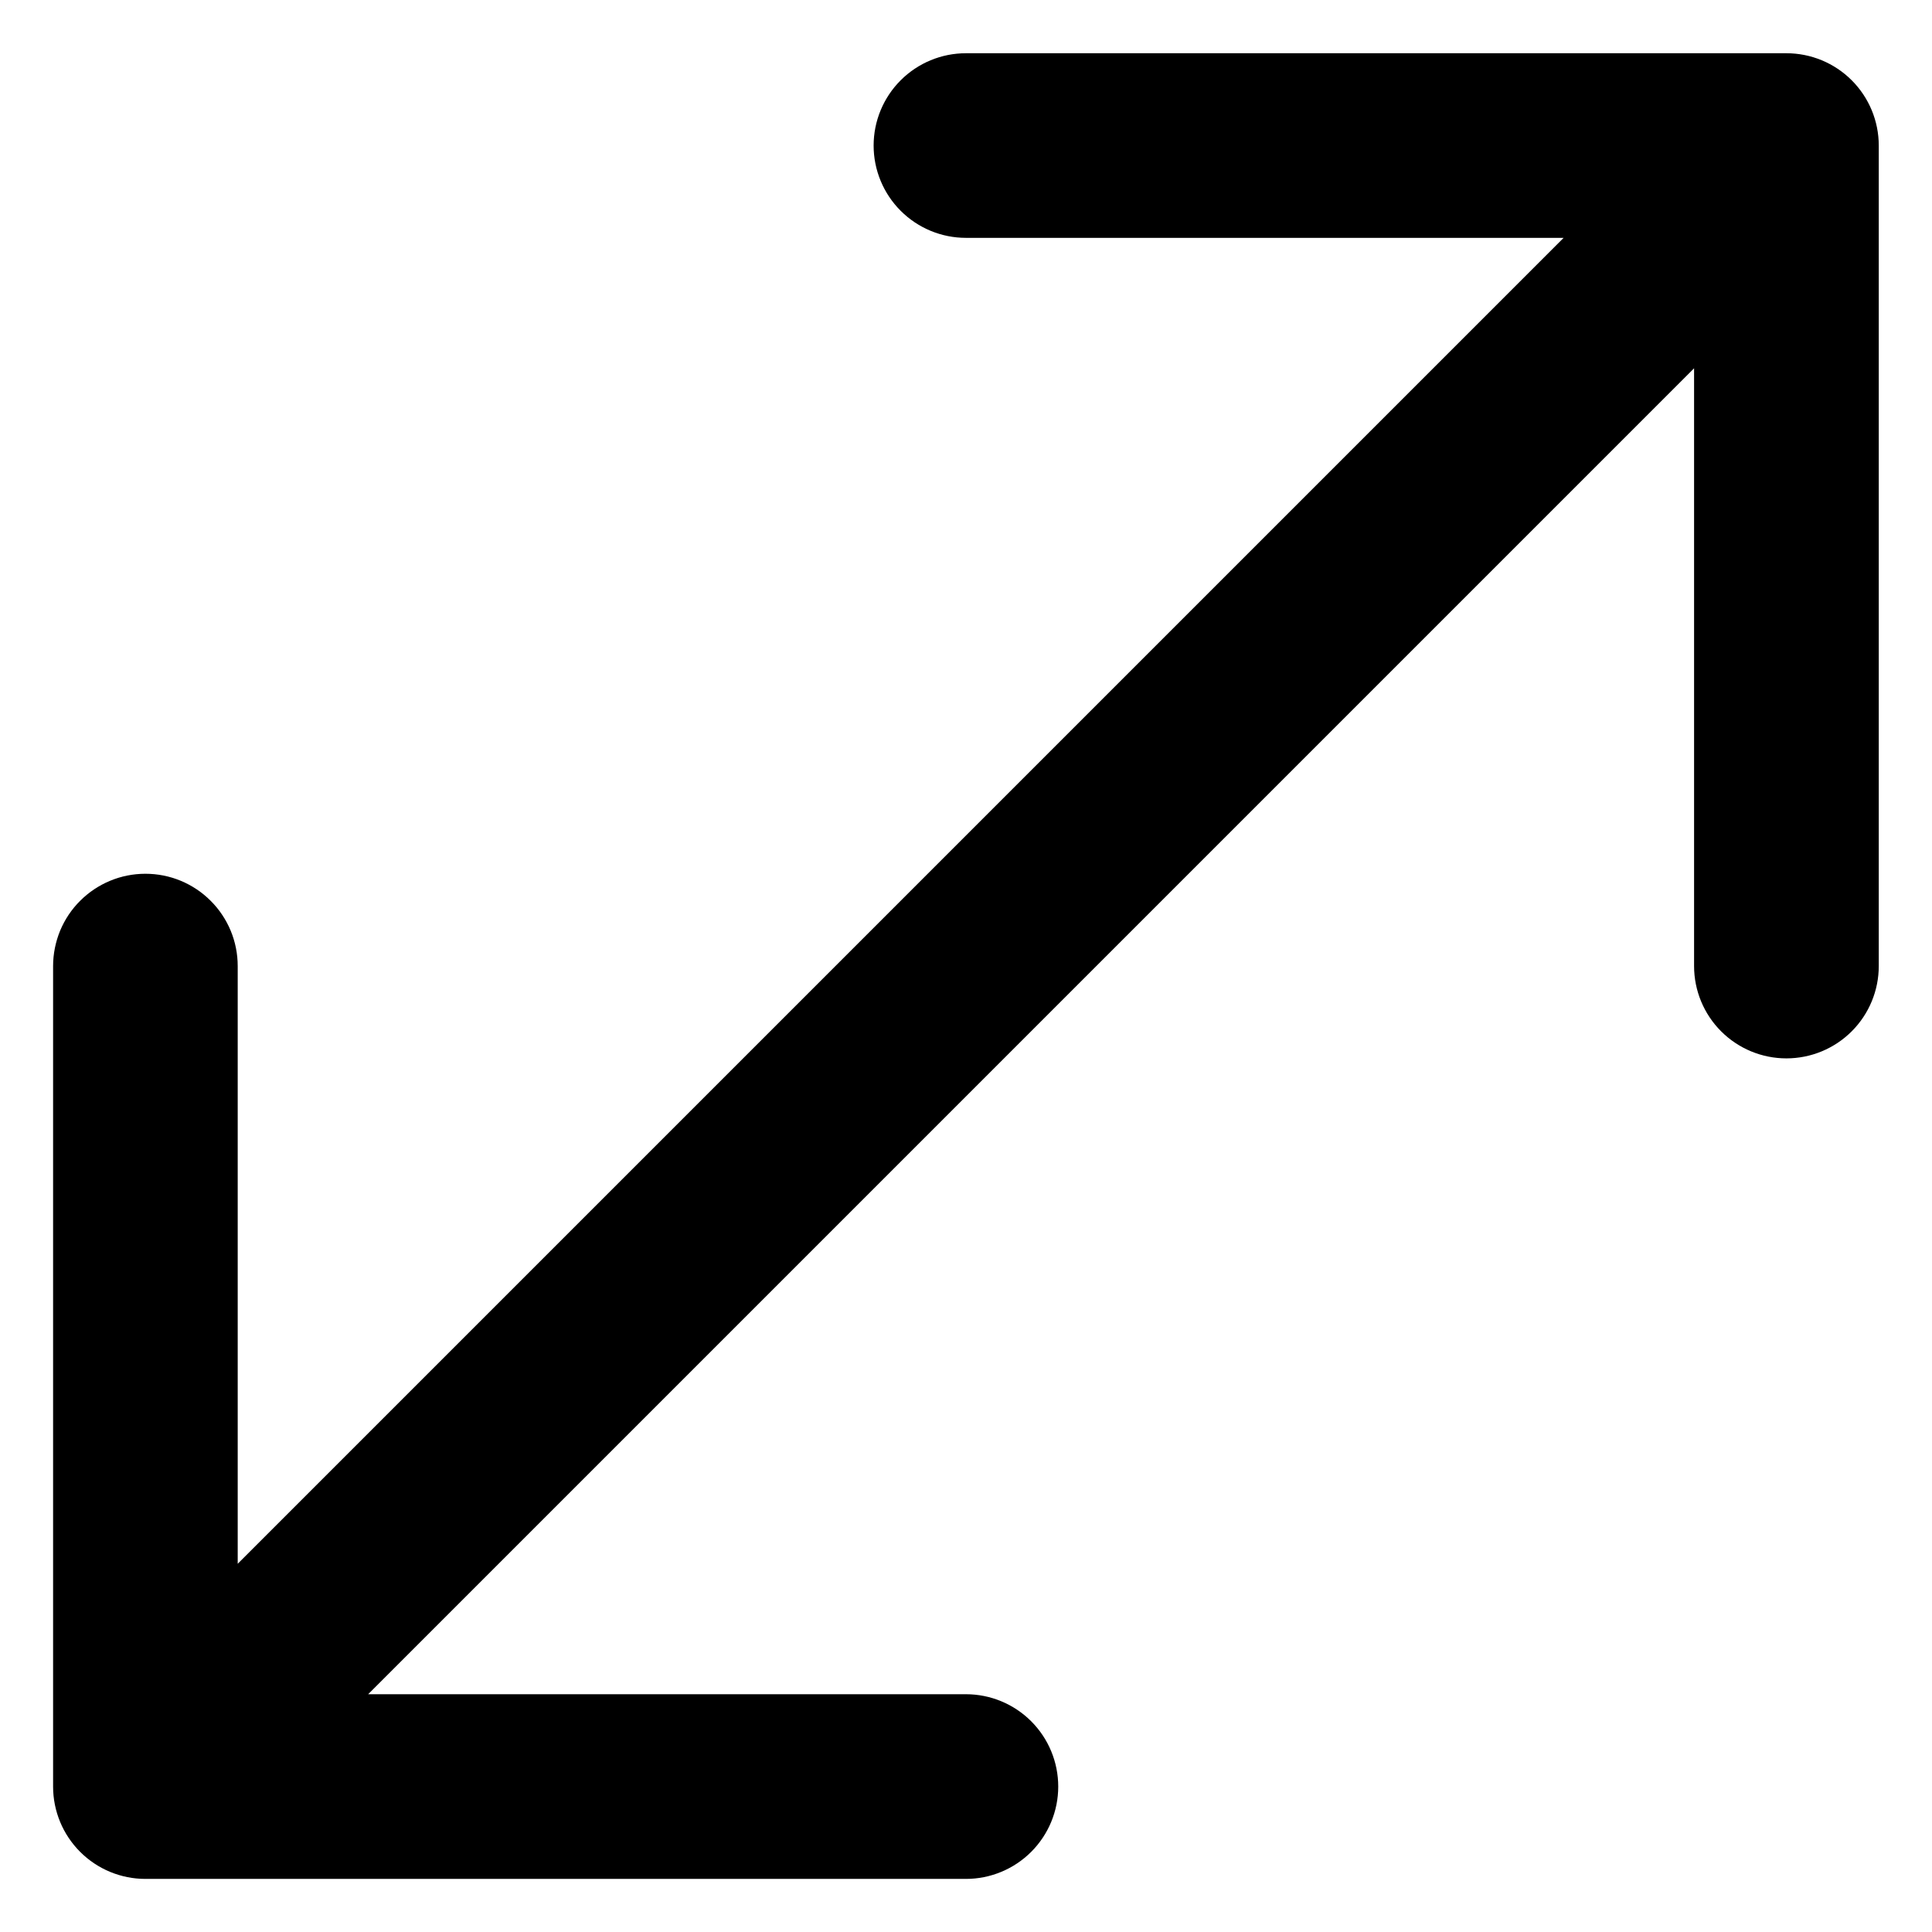 <svg xmlns="http://www.w3.org/2000/svg" viewBox="0 0 27 27" fill="currentColor">
  <path fill-rule="evenodd" clip-rule="evenodd" d="M24.965 0.744C25.308 0.744 25.636 0.88 25.878 1.122C26.12 1.364 26.256 1.692 26.256 2.034V13.501C26.256 13.843 26.12 14.171 25.878 14.413C25.636 14.655 25.308 14.791 24.965 14.791C24.623 14.791 24.295 14.655 24.053 14.413C23.811 14.171 23.675 13.843 23.675 13.501V5.147L5.145 23.677H13.499C13.841 23.677 14.169 23.813 14.411 24.055C14.653 24.297 14.789 24.625 14.789 24.968C14.789 25.31 14.653 25.638 14.411 25.88C14.169 26.122 13.841 26.258 13.499 26.258H2.032C1.69 26.258 1.362 26.122 1.12 25.88C0.878 25.638 0.742 25.31 0.742 24.968V13.501C0.742 13.331 0.776 13.164 0.84 13.007C0.905 12.851 1 12.708 1.12 12.589C1.24 12.469 1.382 12.374 1.539 12.309C1.695 12.244 1.863 12.211 2.032 12.211C2.202 12.211 2.369 12.244 2.526 12.309C2.682 12.374 2.825 12.469 2.944 12.589C3.064 12.708 3.159 12.851 3.224 13.007C3.289 13.164 3.322 13.331 3.322 13.501V21.854L21.852 3.324H13.499C13.157 3.324 12.829 3.188 12.587 2.946C12.345 2.704 12.209 2.376 12.209 2.034C12.209 1.692 12.345 1.364 12.587 1.122C12.829 0.88 13.157 0.744 13.499 0.744H24.965Z" />
</svg>
